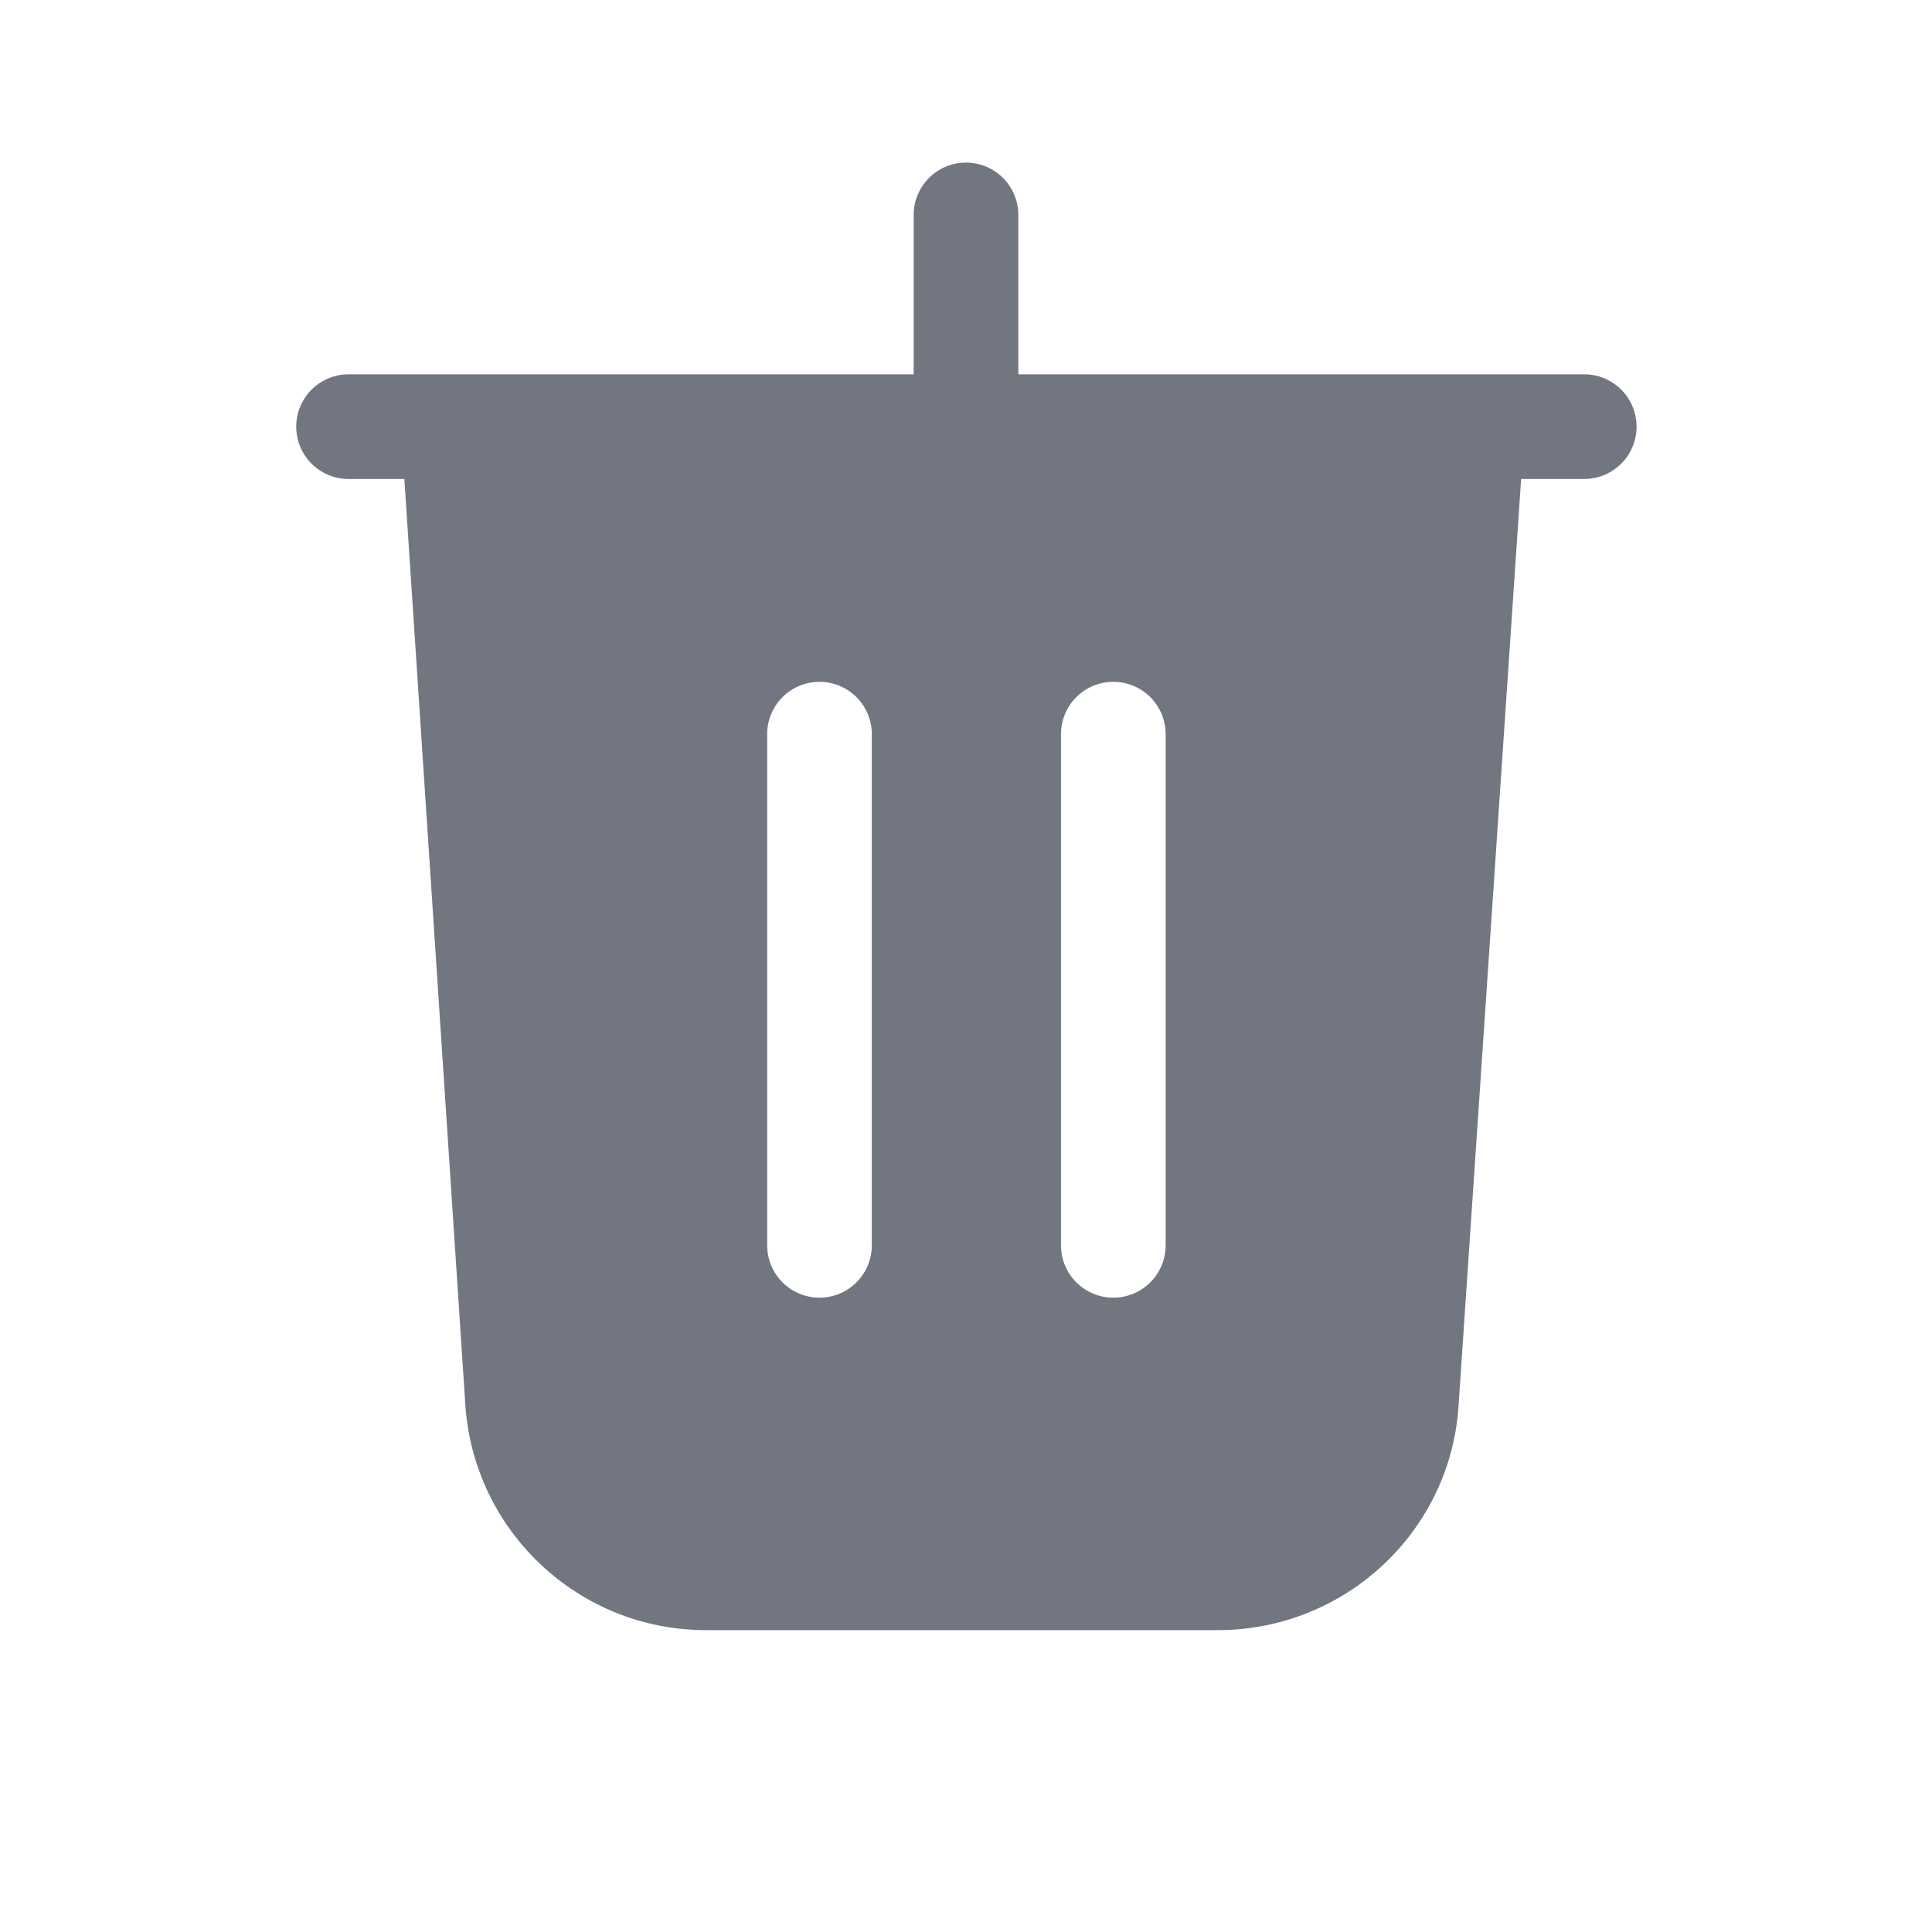 <svg xmlns="http://www.w3.org/2000/svg" fill="none" viewBox="0 0 24 24" focusable="false"><path fill="#717681" fill-rule="evenodd" d="M12.65 2.67a.65.65 0 1 0-1.3 0v1.98H4.33a.65.65 0 0 0 0 1.3h.693l.757 11.49c.1 1.58 1.41 2.81 2.99 2.81h6.36c1.58 0 2.9-1.23 2.99-2.81l.776-11.49h.784a.65.65 0 1 0 0-1.3h-7.03V2.67Zm-1.82 6.45a.65.65 0 0 0-1.3 0v6.35a.65.65 0 0 0 1.3 0V9.12Zm3-.65a.65.65 0 0 1 .65.65v6.35a.65.65 0 1 1-1.3 0V9.12a.65.65 0 0 1 .65-.65Z" clip-rule="evenodd"/></svg>